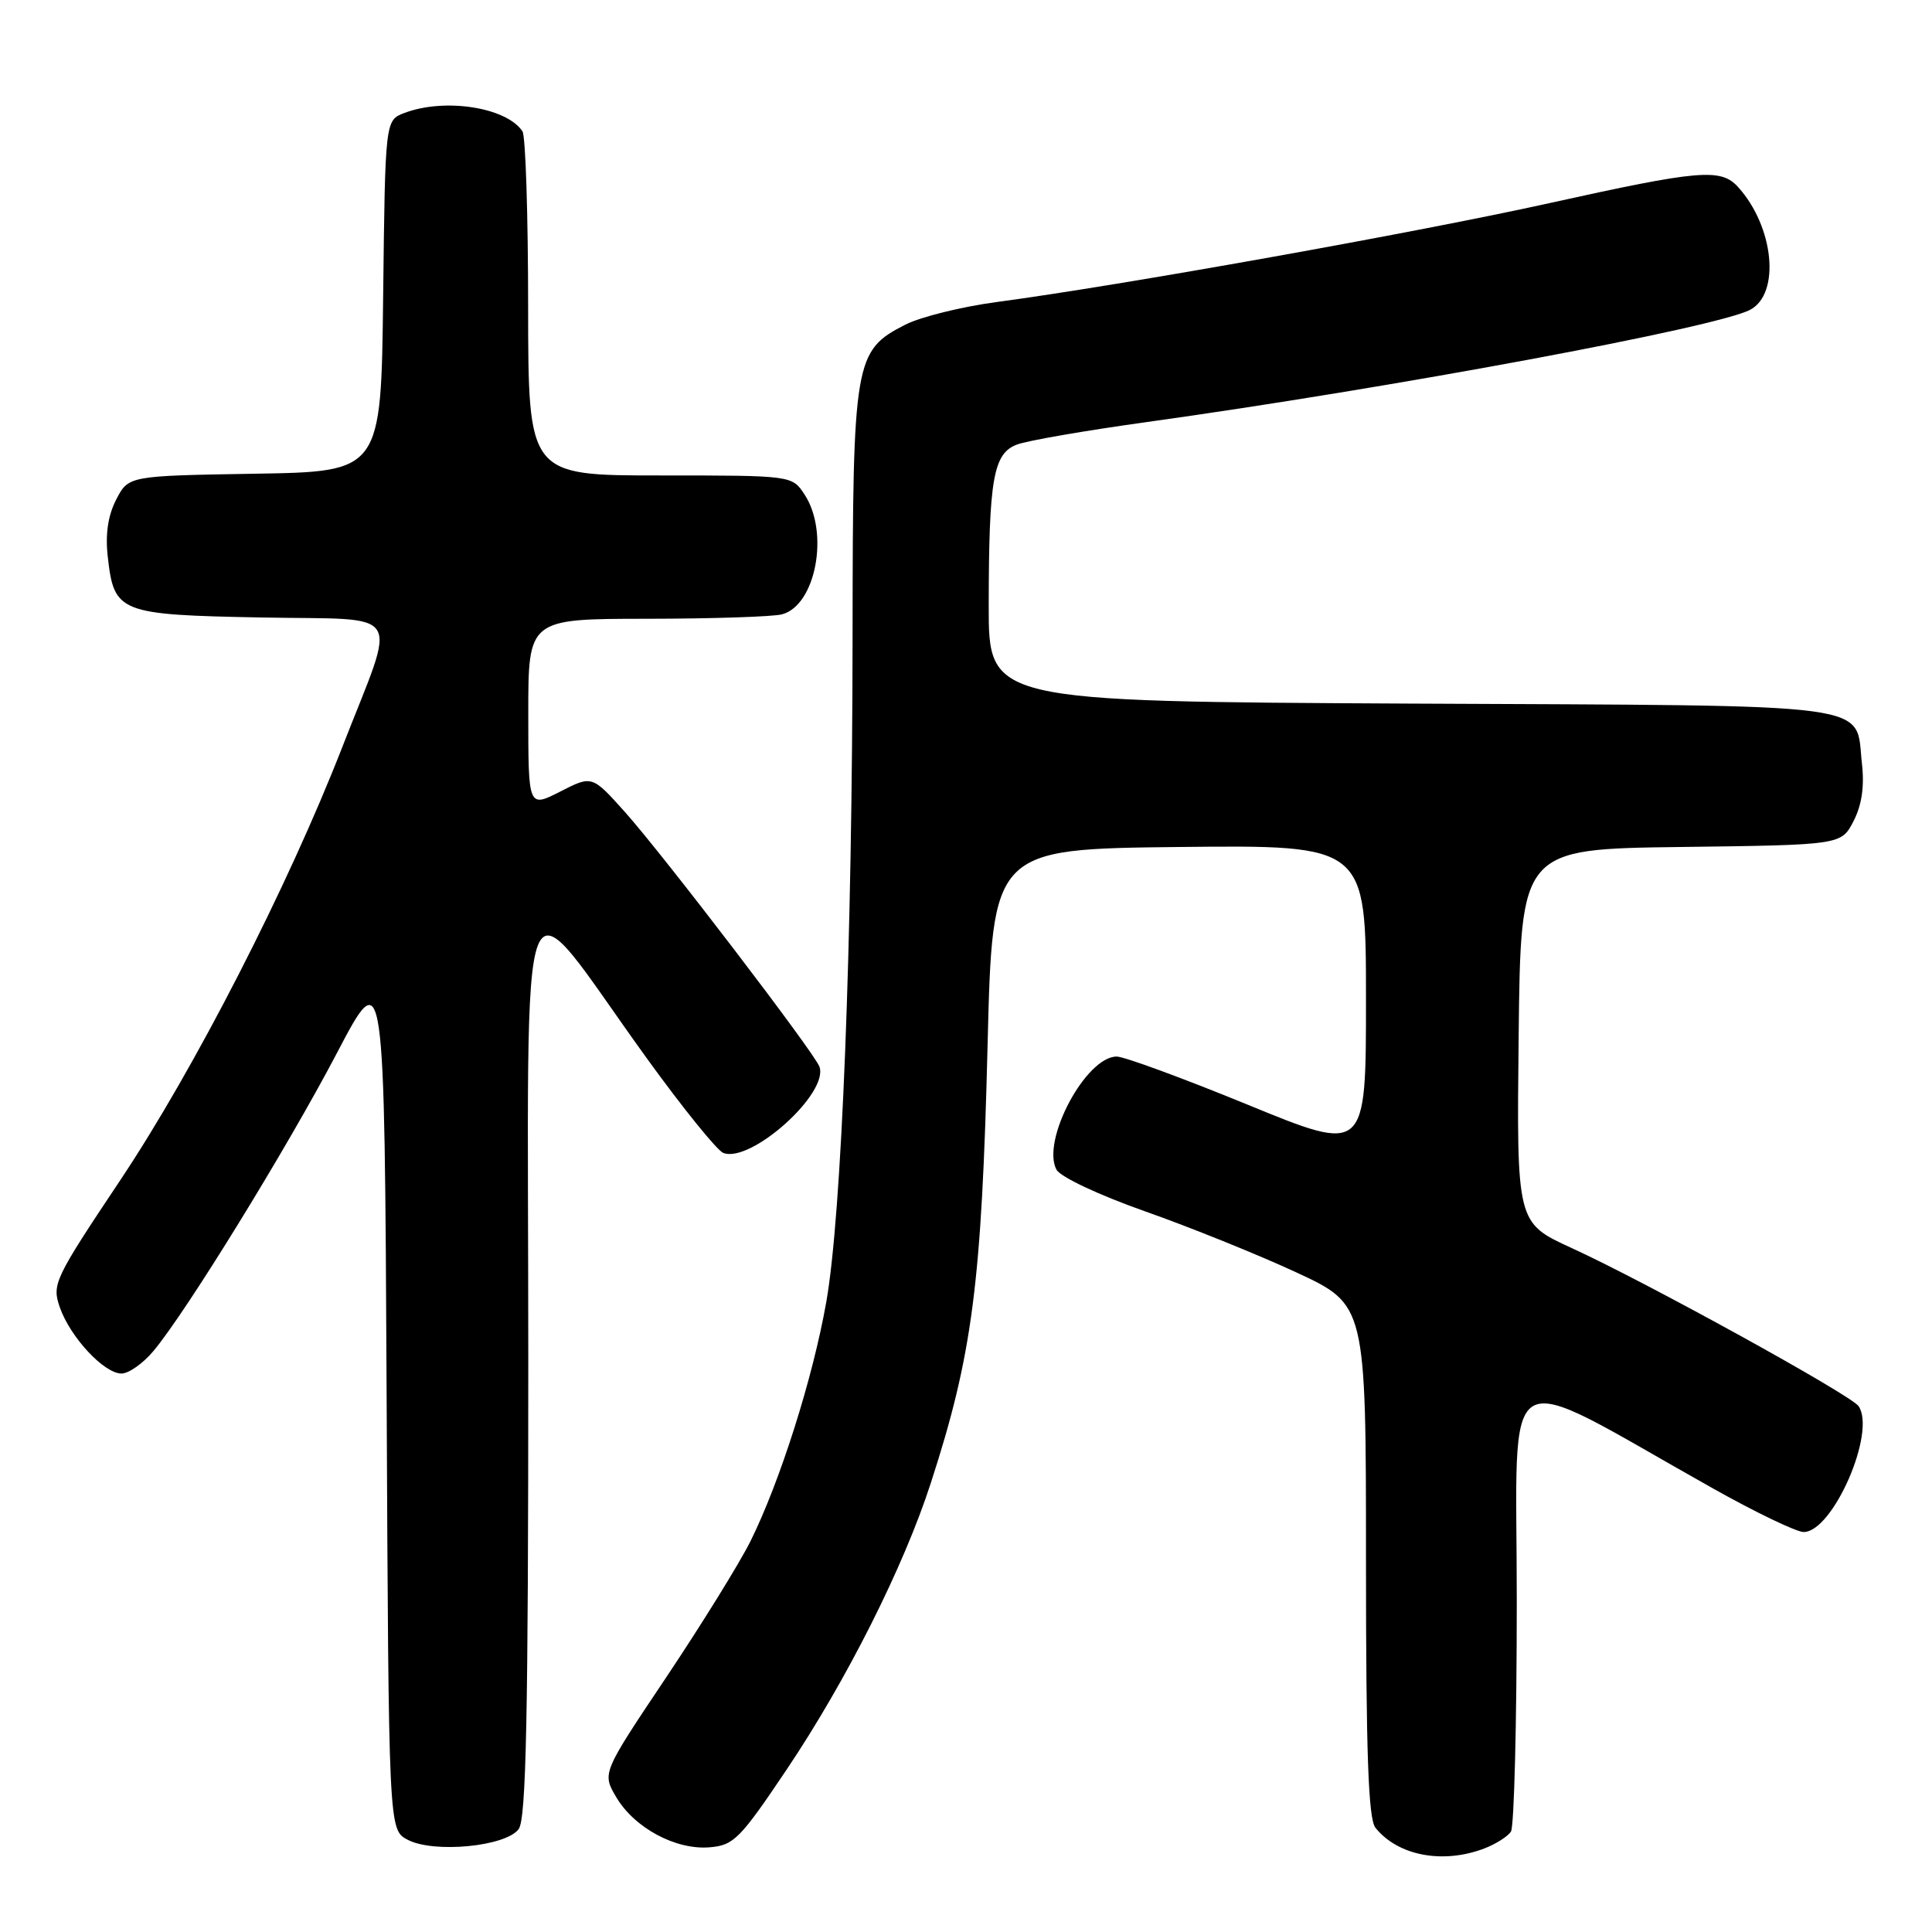 <?xml version="1.0" encoding="UTF-8" standalone="no"?>
<!DOCTYPE svg PUBLIC "-//W3C//DTD SVG 1.1//EN" "http://www.w3.org/Graphics/SVG/1.1/DTD/svg11.dtd" >
<svg xmlns="http://www.w3.org/2000/svg" xmlns:xlink="http://www.w3.org/1999/xlink" version="1.1" viewBox="0 0 256 256">
 <g >
 <path fill="currentColor"
d=" M 196.66 244.94 C 198.20 244.35 199.80 243.34 200.21 242.69 C 200.63 242.03 200.98 228.33 200.98 212.22 C 201.00 179.34 198.10 181.02 226.88 197.17 C 232.58 200.38 238.04 203.00 238.99 203.00 C 242.86 203.00 248.64 189.77 246.27 186.32 C 245.27 184.85 218.04 169.84 208.23 165.36 C 200.96 162.03 200.96 162.03 201.23 137.27 C 201.50 112.50 201.50 112.50 222.73 112.23 C 243.97 111.96 243.97 111.96 245.60 108.81 C 246.69 106.70 247.06 104.22 246.72 101.23 C 245.79 92.98 249.91 93.53 186.96 93.23 C 131.00 92.95 131.00 92.95 131.01 80.23 C 131.03 63.46 131.61 60.10 134.74 58.91 C 136.09 58.39 143.79 57.06 151.85 55.94 C 184.35 51.42 227.53 43.39 231.92 41.04 C 235.94 38.89 235.06 30.04 230.31 24.79 C 228.02 22.26 225.26 22.50 205.24 26.93 C 187.76 30.80 148.55 37.82 132.07 40.02 C 127.43 40.64 121.98 41.99 119.96 43.02 C 113.21 46.46 113.00 47.70 112.97 84.15 C 112.94 125.18 111.53 160.94 109.49 172.50 C 107.71 182.61 103.35 196.35 99.43 204.24 C 97.99 207.13 92.98 215.22 88.30 222.22 C 79.78 234.94 79.78 234.94 81.64 238.11 C 84.04 242.19 89.50 245.14 94.00 244.78 C 97.22 244.52 98.03 243.71 104.22 234.50 C 112.16 222.68 119.74 207.63 123.34 196.50 C 128.86 179.49 130.08 170.04 130.86 138.50 C 131.50 112.50 131.50 112.50 156.25 112.23 C 181.00 111.97 181.00 111.97 181.00 132.39 C 181.00 152.81 181.00 152.81 165.38 146.40 C 156.79 142.88 148.96 140.00 147.97 140.00 C 143.88 140.00 137.94 151.15 139.99 154.99 C 140.51 155.95 145.61 158.35 151.70 160.50 C 157.64 162.59 166.66 166.23 171.75 168.59 C 181.00 172.88 181.00 172.88 181.00 206.75 C 181.00 232.34 181.31 241.00 182.25 242.18 C 185.21 245.89 191.16 247.03 196.66 244.94 Z  M 68.73 242.36 C 69.72 240.99 70.00 227.52 70.00 180.21 C 70.00 111.28 68.16 115.96 85.69 140.21 C 90.46 146.81 95.03 152.46 95.84 152.77 C 99.50 154.17 109.91 144.81 108.57 141.32 C 107.83 139.38 87.85 113.23 82.82 107.61 C 78.45 102.73 78.45 102.73 74.23 104.89 C 70.00 107.04 70.00 107.04 70.00 94.52 C 70.00 82.00 70.00 82.00 85.75 81.99 C 94.41 81.98 102.46 81.72 103.63 81.40 C 108.10 80.20 109.92 70.57 106.61 65.53 C 104.95 63.00 104.95 63.00 87.48 63.00 C 70.00 63.00 70.00 63.00 69.98 40.75 C 69.98 28.51 69.64 18.00 69.23 17.40 C 67.10 14.21 58.93 12.94 53.58 14.97 C 51.04 15.94 51.04 15.94 50.77 39.22 C 50.50 62.50 50.50 62.50 33.76 62.77 C 17.03 63.05 17.03 63.05 15.40 66.19 C 14.31 68.30 13.94 70.78 14.28 73.77 C 15.11 81.20 15.77 81.46 34.62 81.82 C 53.91 82.19 52.67 80.21 45.36 98.98 C 38.13 117.52 25.78 141.63 15.95 156.36 C 7.18 169.50 6.86 170.17 7.93 173.24 C 9.32 177.20 13.79 182.00 16.10 182.00 C 17.05 182.00 18.95 180.67 20.32 179.03 C 24.61 173.94 38.02 152.16 44.63 139.56 C 50.95 127.50 50.95 127.50 51.23 184.97 C 51.50 242.44 51.50 242.44 54.00 243.77 C 57.45 245.60 67.03 244.68 68.73 242.36 Z "/>
</g>
</svg>